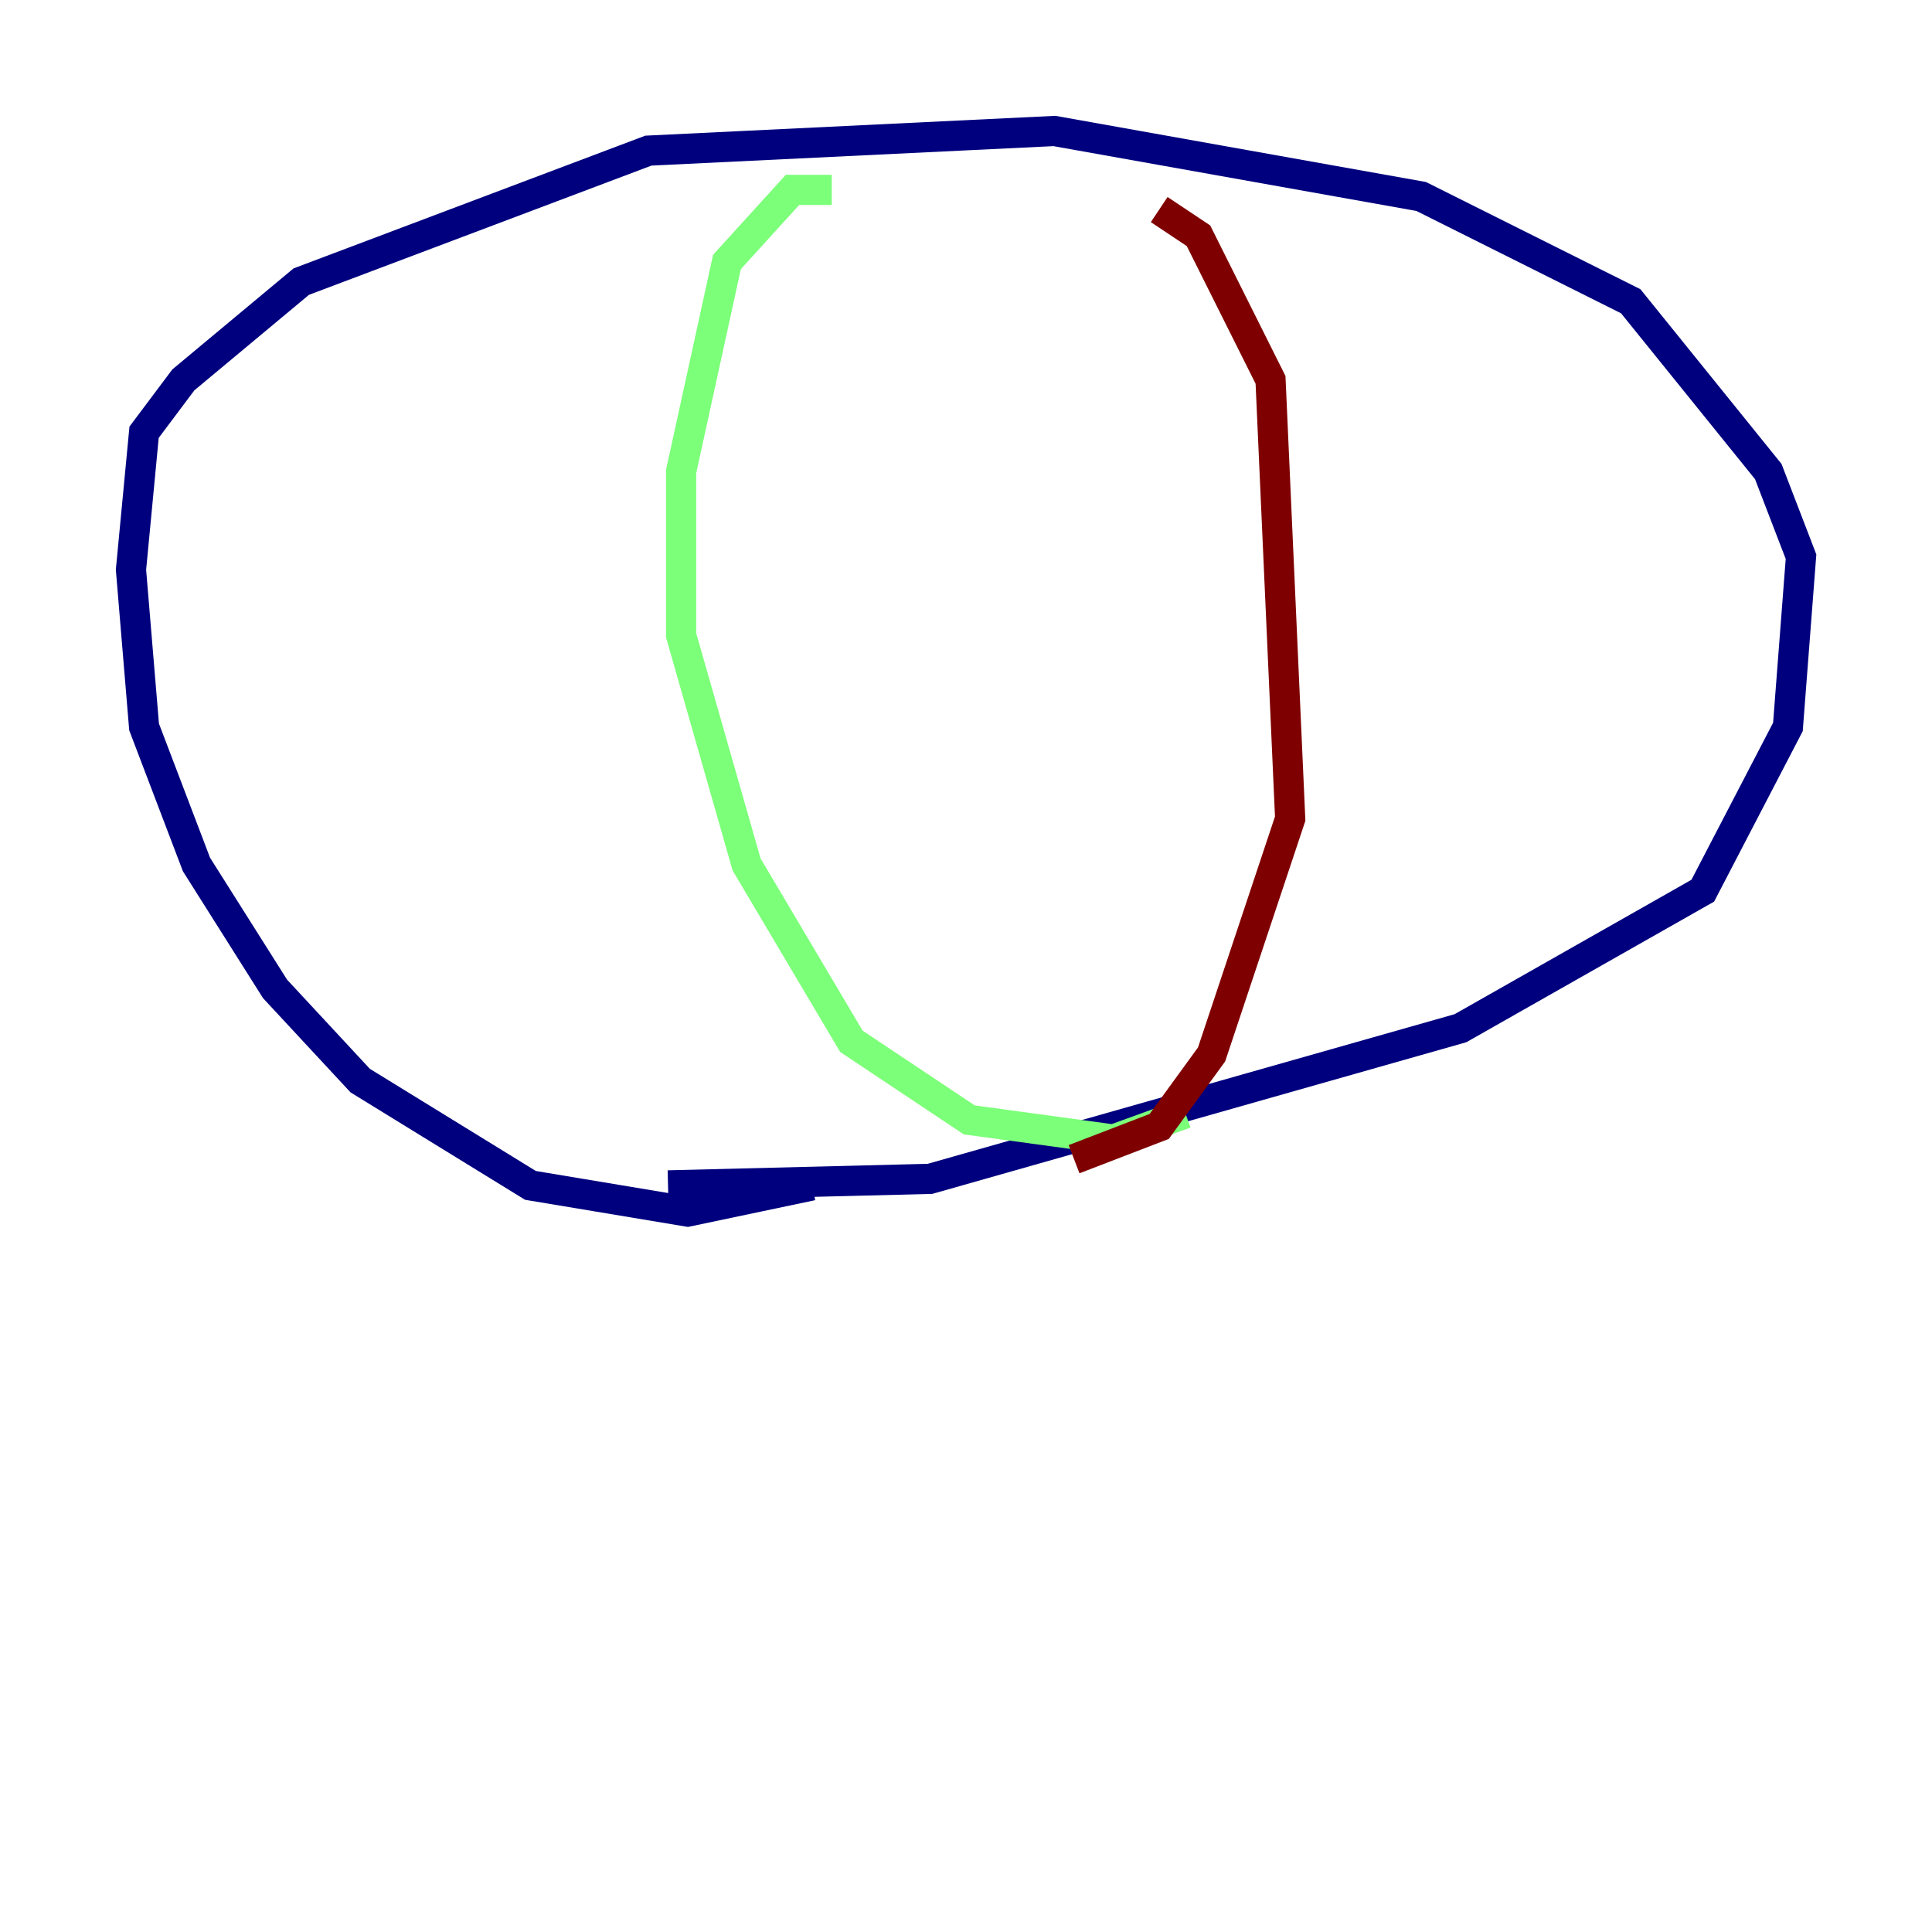 <?xml version="1.0" encoding="utf-8" ?>
<svg baseProfile="tiny" height="128" version="1.2" viewBox="0,0,128,128" width="128" xmlns="http://www.w3.org/2000/svg" xmlns:ev="http://www.w3.org/2001/xml-events" xmlns:xlink="http://www.w3.org/1999/xlink"><defs /><polyline fill="none" points="44.258,78.536 61.614,78.102 96.759,68.122 112.814,59.01 118.454,48.163 119.322,36.881 117.153,31.241 108.041,19.959 94.156,13.017 69.858,8.678 42.956,9.98 19.959,18.658 12.149,25.166 9.546,28.637 8.678,37.749 9.546,48.163 13.017,57.275 18.224,65.519 23.864,71.593 35.146,78.536 45.559,80.271 53.803,78.536" stroke="#00007f" stroke-width="2" /><polyline fill="none" points="55.105,12.583 52.502,12.583 48.163,17.356 45.125,31.241 45.125,42.088 49.464,57.275 56.407,68.99 64.217,74.197 73.763,75.498 78.536,73.763" stroke="#7cff79" stroke-width="2" /><polyline fill="none" points="76.8,13.885 79.403,15.62 84.176,25.166 85.478,54.237 80.271,69.858 76.8,74.63 71.159,76.8" stroke="#7f0000" stroke-width="2" /></svg>